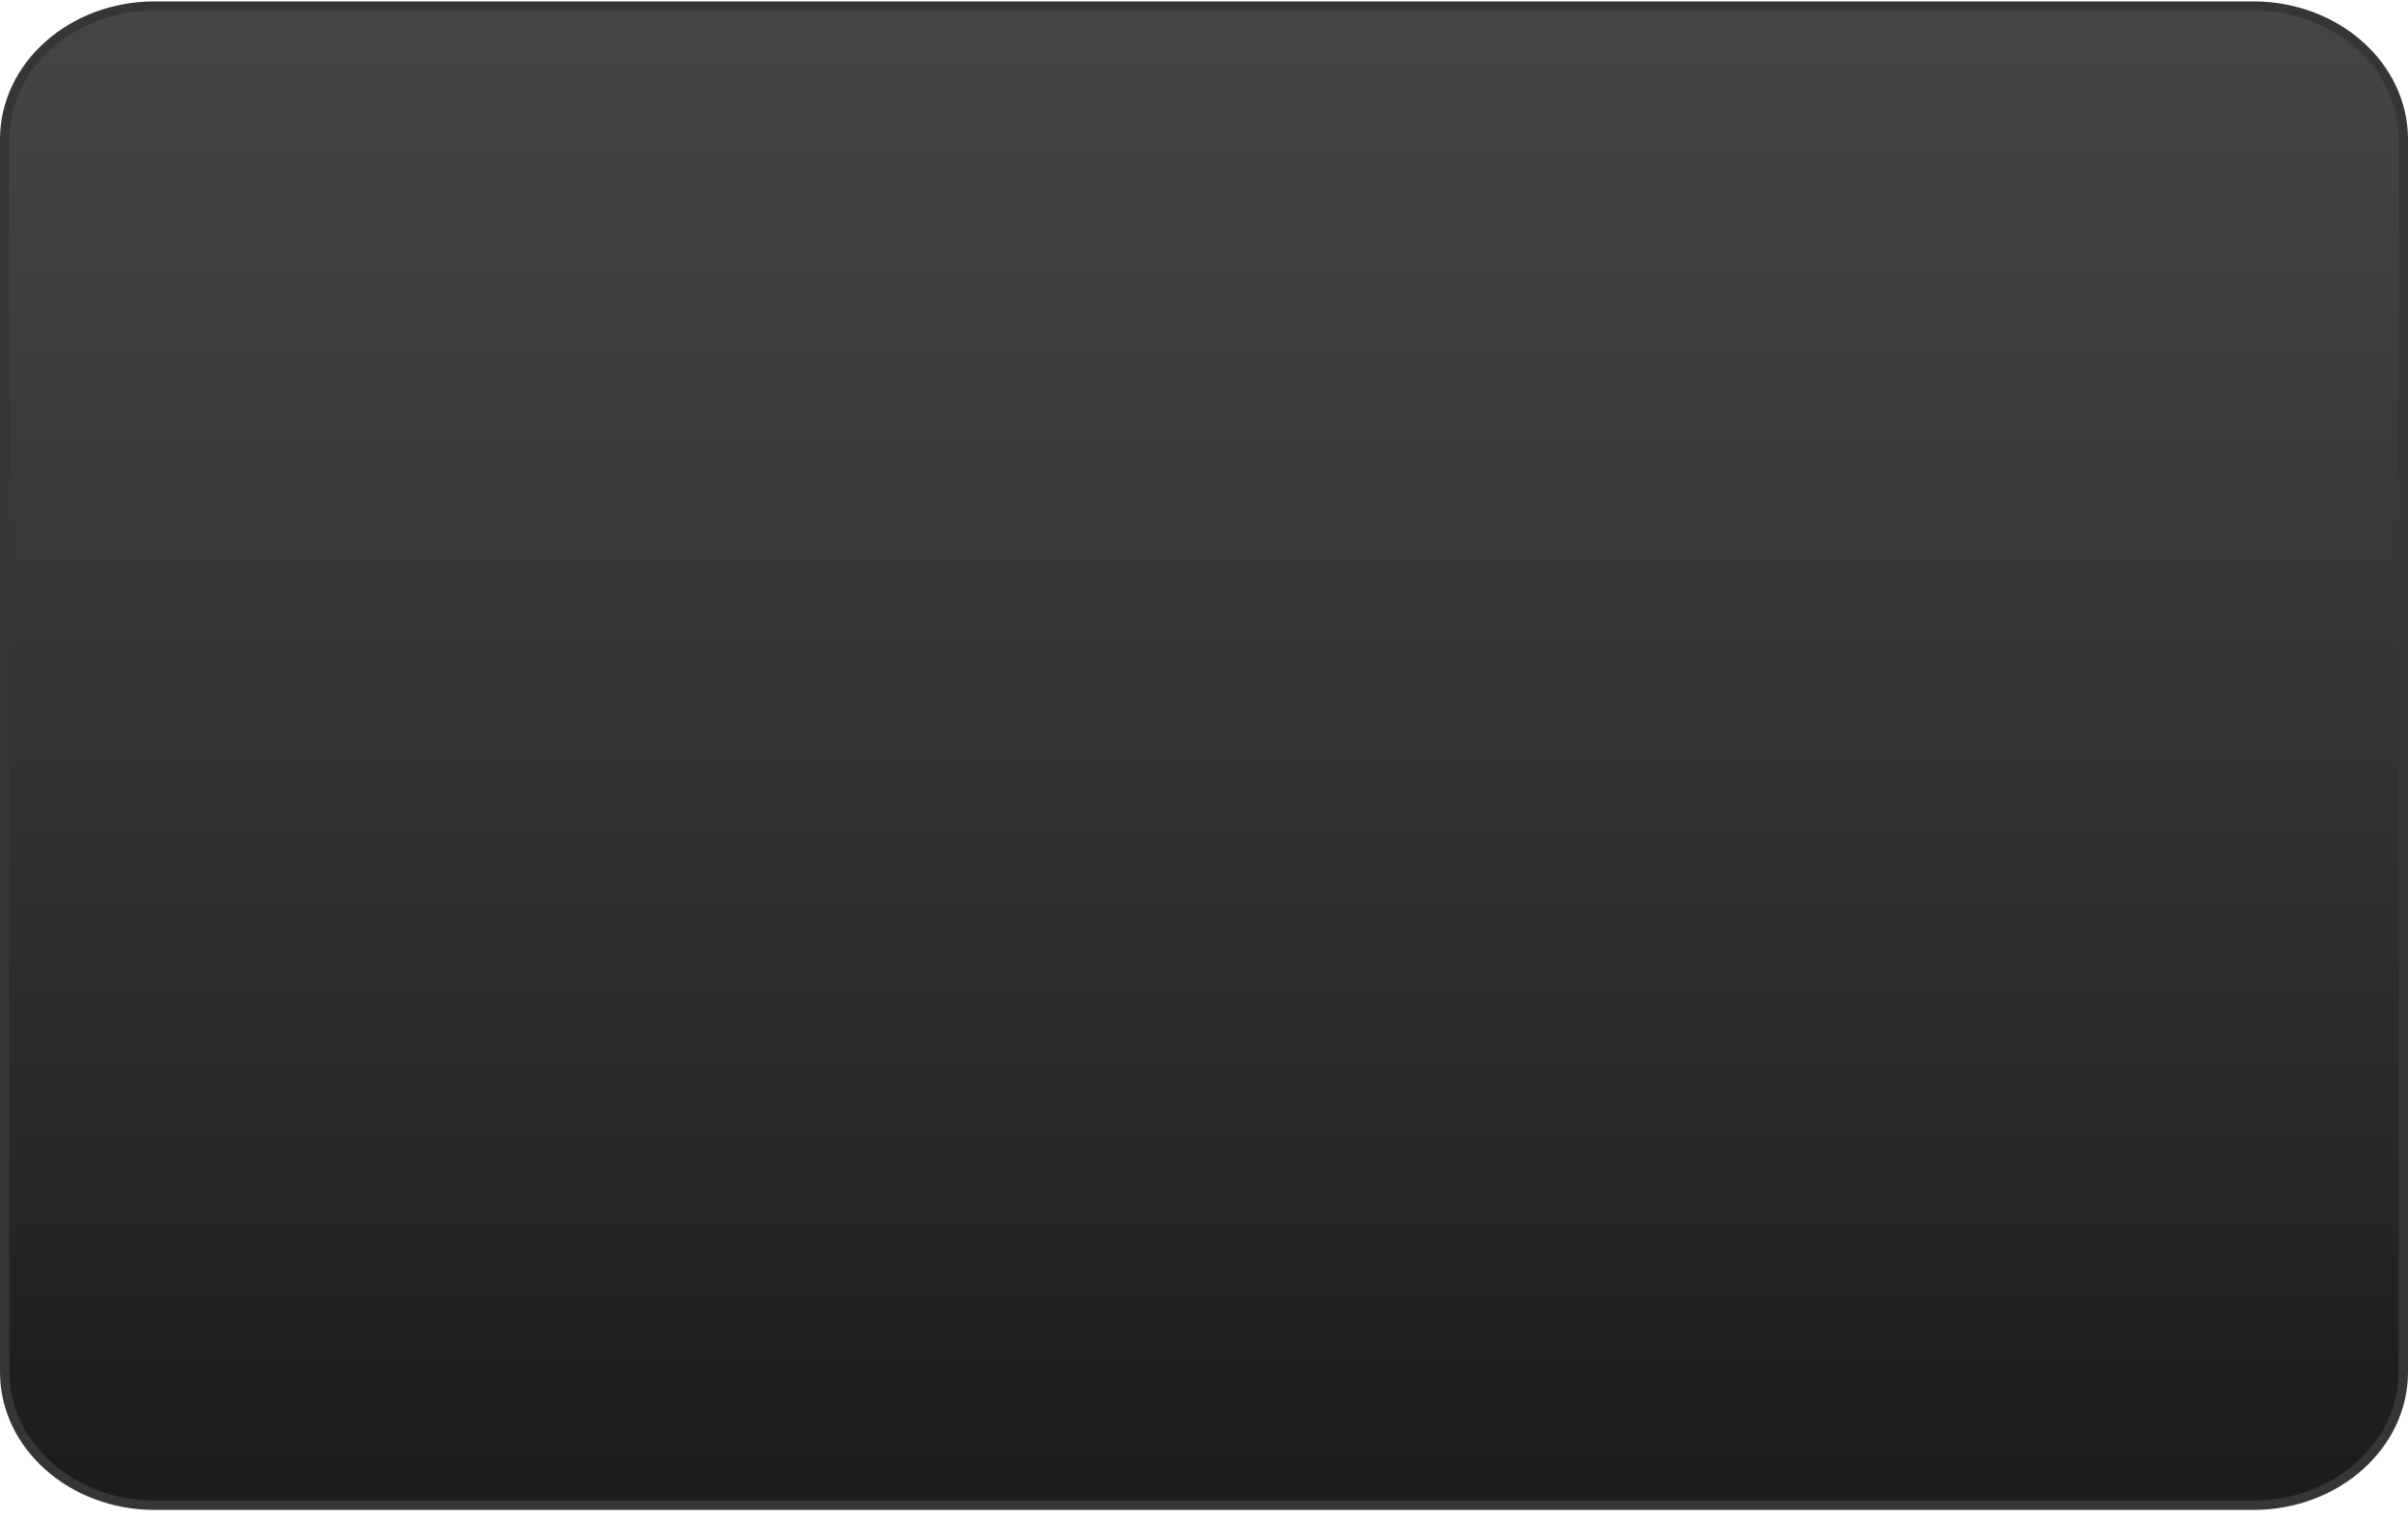 <svg width="257" height="162" viewBox="0 0 257 162" fill="none" xmlns="http://www.w3.org/2000/svg">
<path d="M240.5 0.65H16.5C7.663 0.65 0.5 7.018 0.5 14.872V146.428C0.5 154.283 7.663 160.65 16.5 160.65H240.5C249.337 160.65 256.5 154.283 256.5 146.428V14.872C256.5 7.018 249.337 0.65 240.5 0.65Z" fill="url(#paint0_linear_23_154)" stroke="#363636" stroke-miterlimit="10"/>
<defs>
<linearGradient id="paint0_linear_23_154" x1="128.5" y1="0.65" x2="128.5" y2="160.65" gradientUnits="userSpaceOnUse">
<stop stop-color="#454545"/>
<stop offset="0.52" stop-color="#323232"/>
<stop offset="1" stop-color="#1C1C1C"/>
</linearGradient>
</defs>
</svg>
